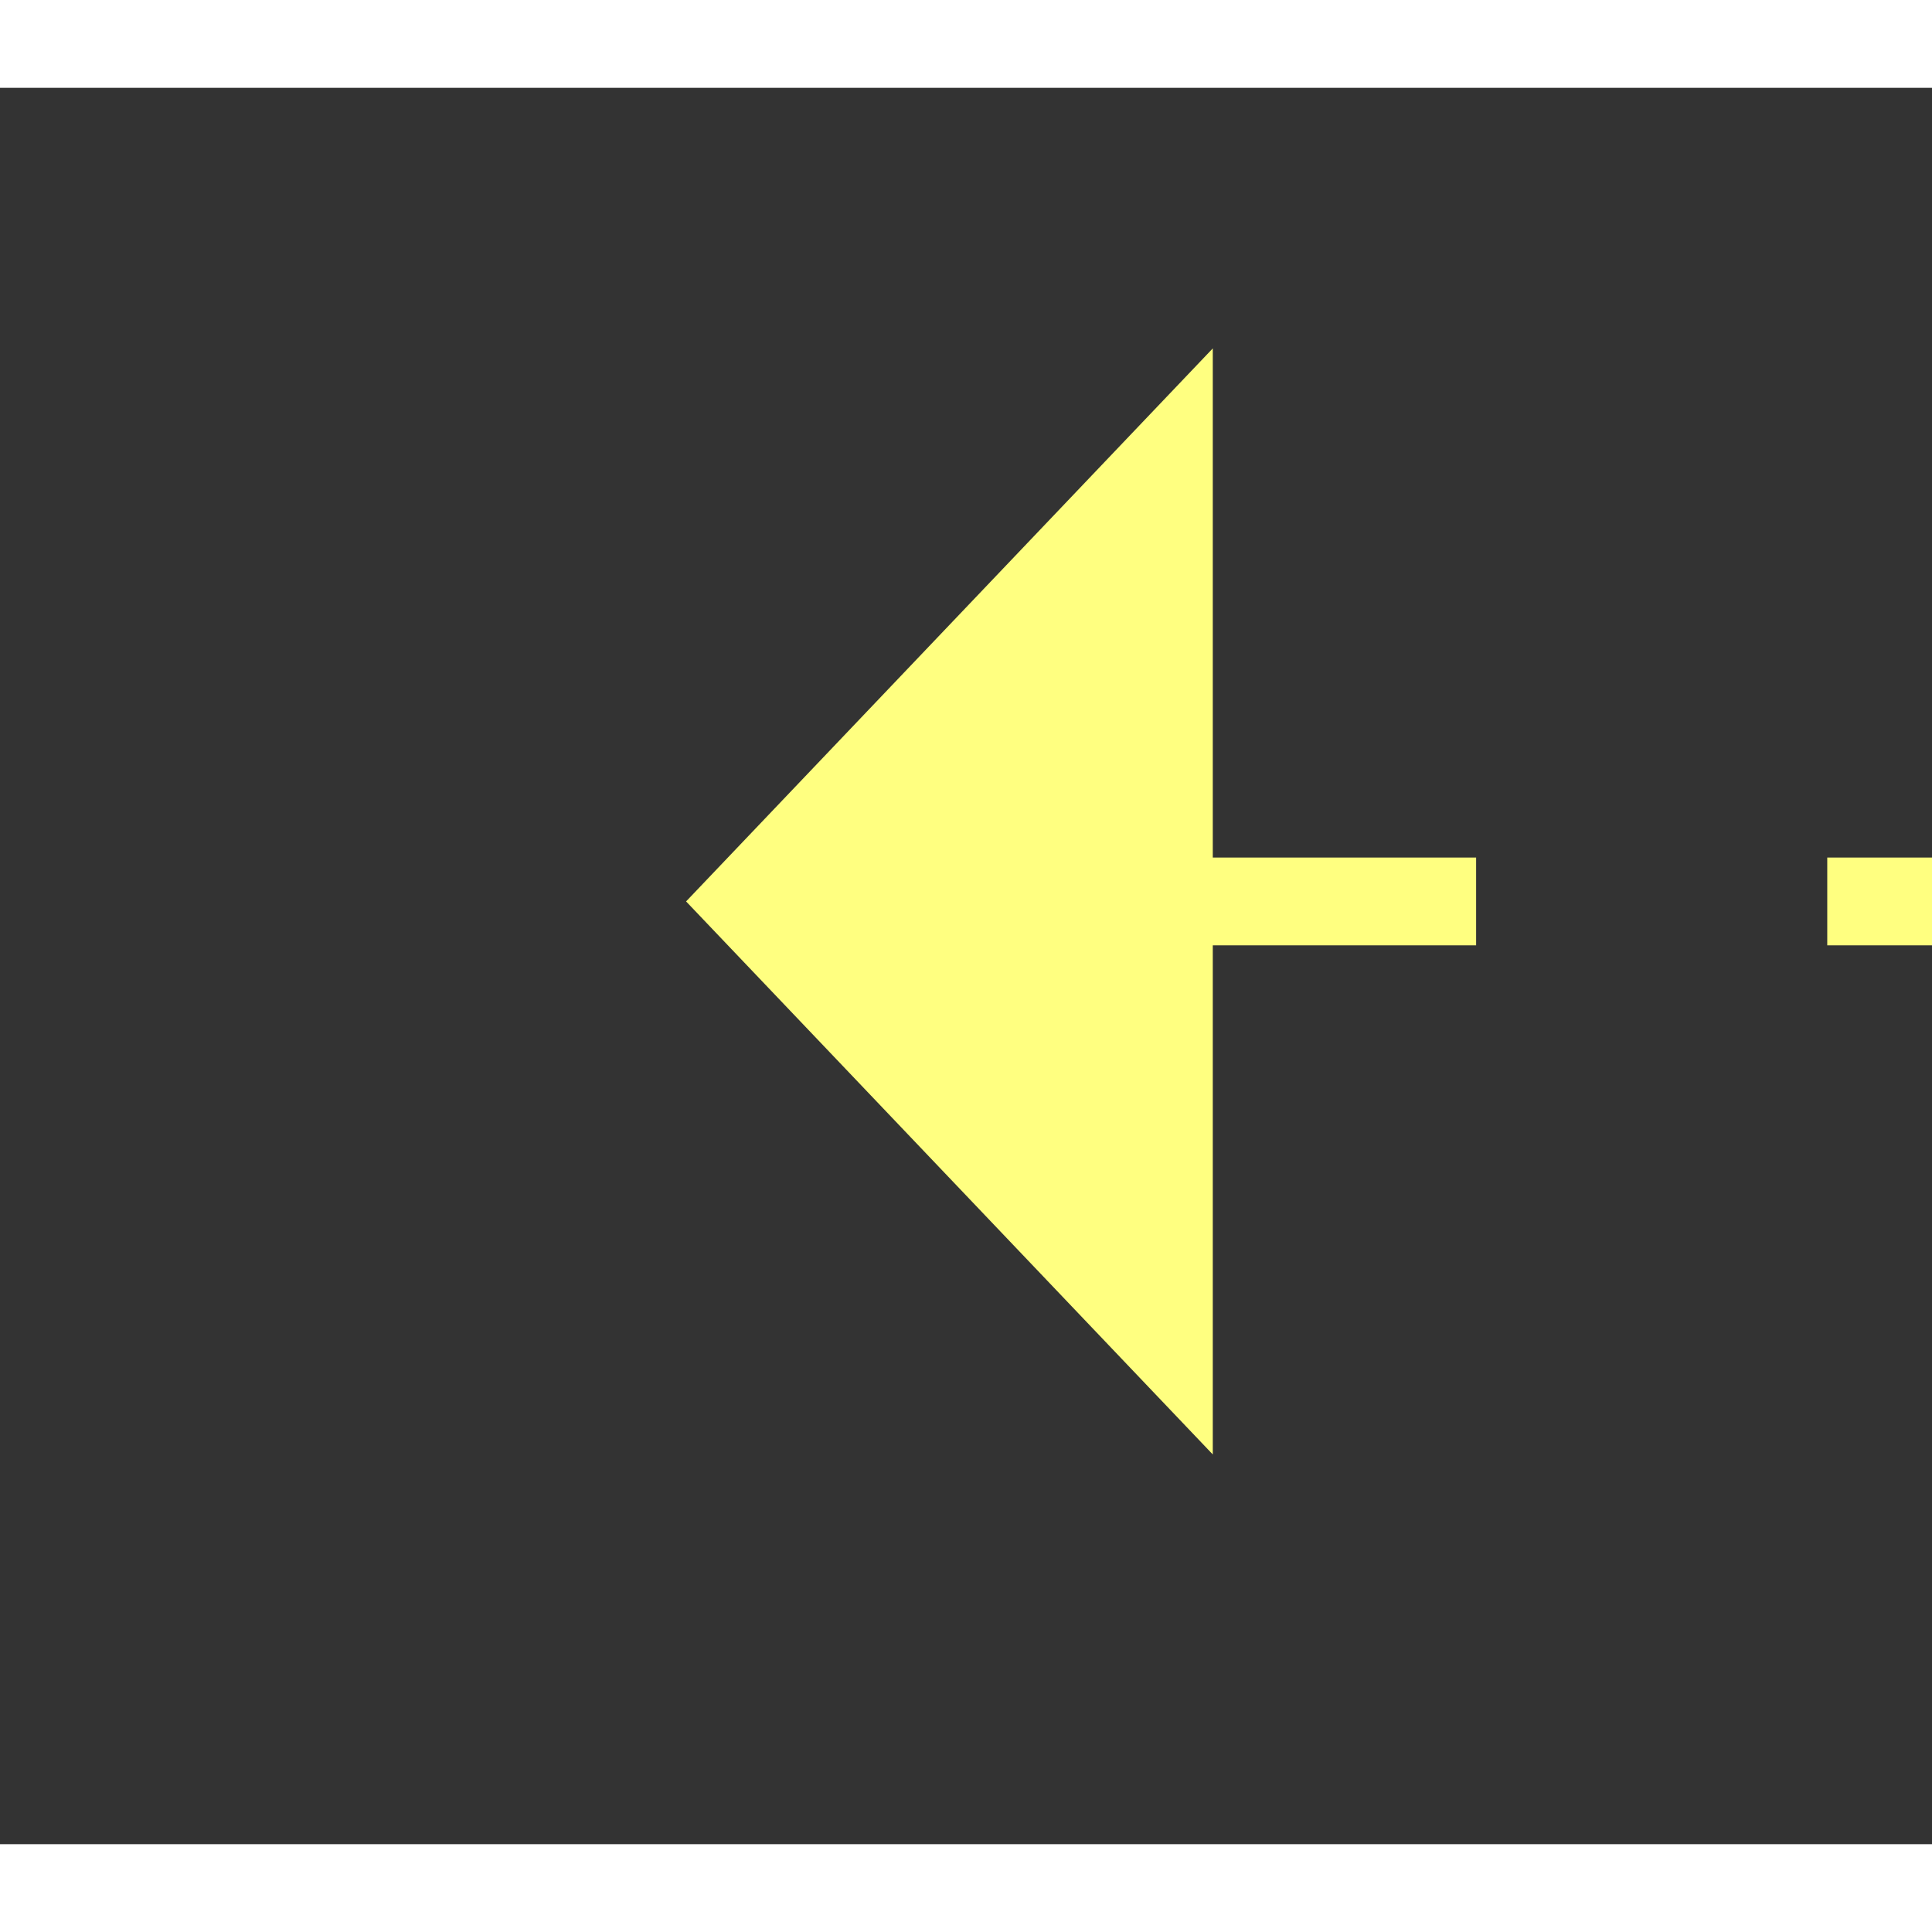 ﻿<?xml version="1.0" encoding="utf-8"?>
<svg version="1.1" xmlns:xlink="http://www.w3.org/1999/xlink" width="22px" height="22px" preserveAspectRatio="xMinYMid meet" viewBox="882 4415  22 20" xmlns="http://www.w3.org/2000/svg">
  <rect x="882" y="4415" width="22" height="20" fill="#333333" stroke="none"/>
  <g transform="matrix(0.087 0.996 -0.996 0.087 5223.331 3149.734 )">
    <path d="M 919 4404.8  L 925 4398.5  L 919 4392.2  L 919 4404.8  Z " fill-rule="nonzero" fill="#ffff80" stroke="none" transform="matrix(-0.087 0.996 -0.996 -0.087 5354.168 3890.276 )" />
    <path d="M 864 4398.5  L 920 4398.5  " stroke-width="1" stroke-dasharray="9,4" stroke="#ffff80" fill="none" transform="matrix(-0.087 0.996 -0.996 -0.087 5354.168 3890.276 )" />
  </g>
</svg>